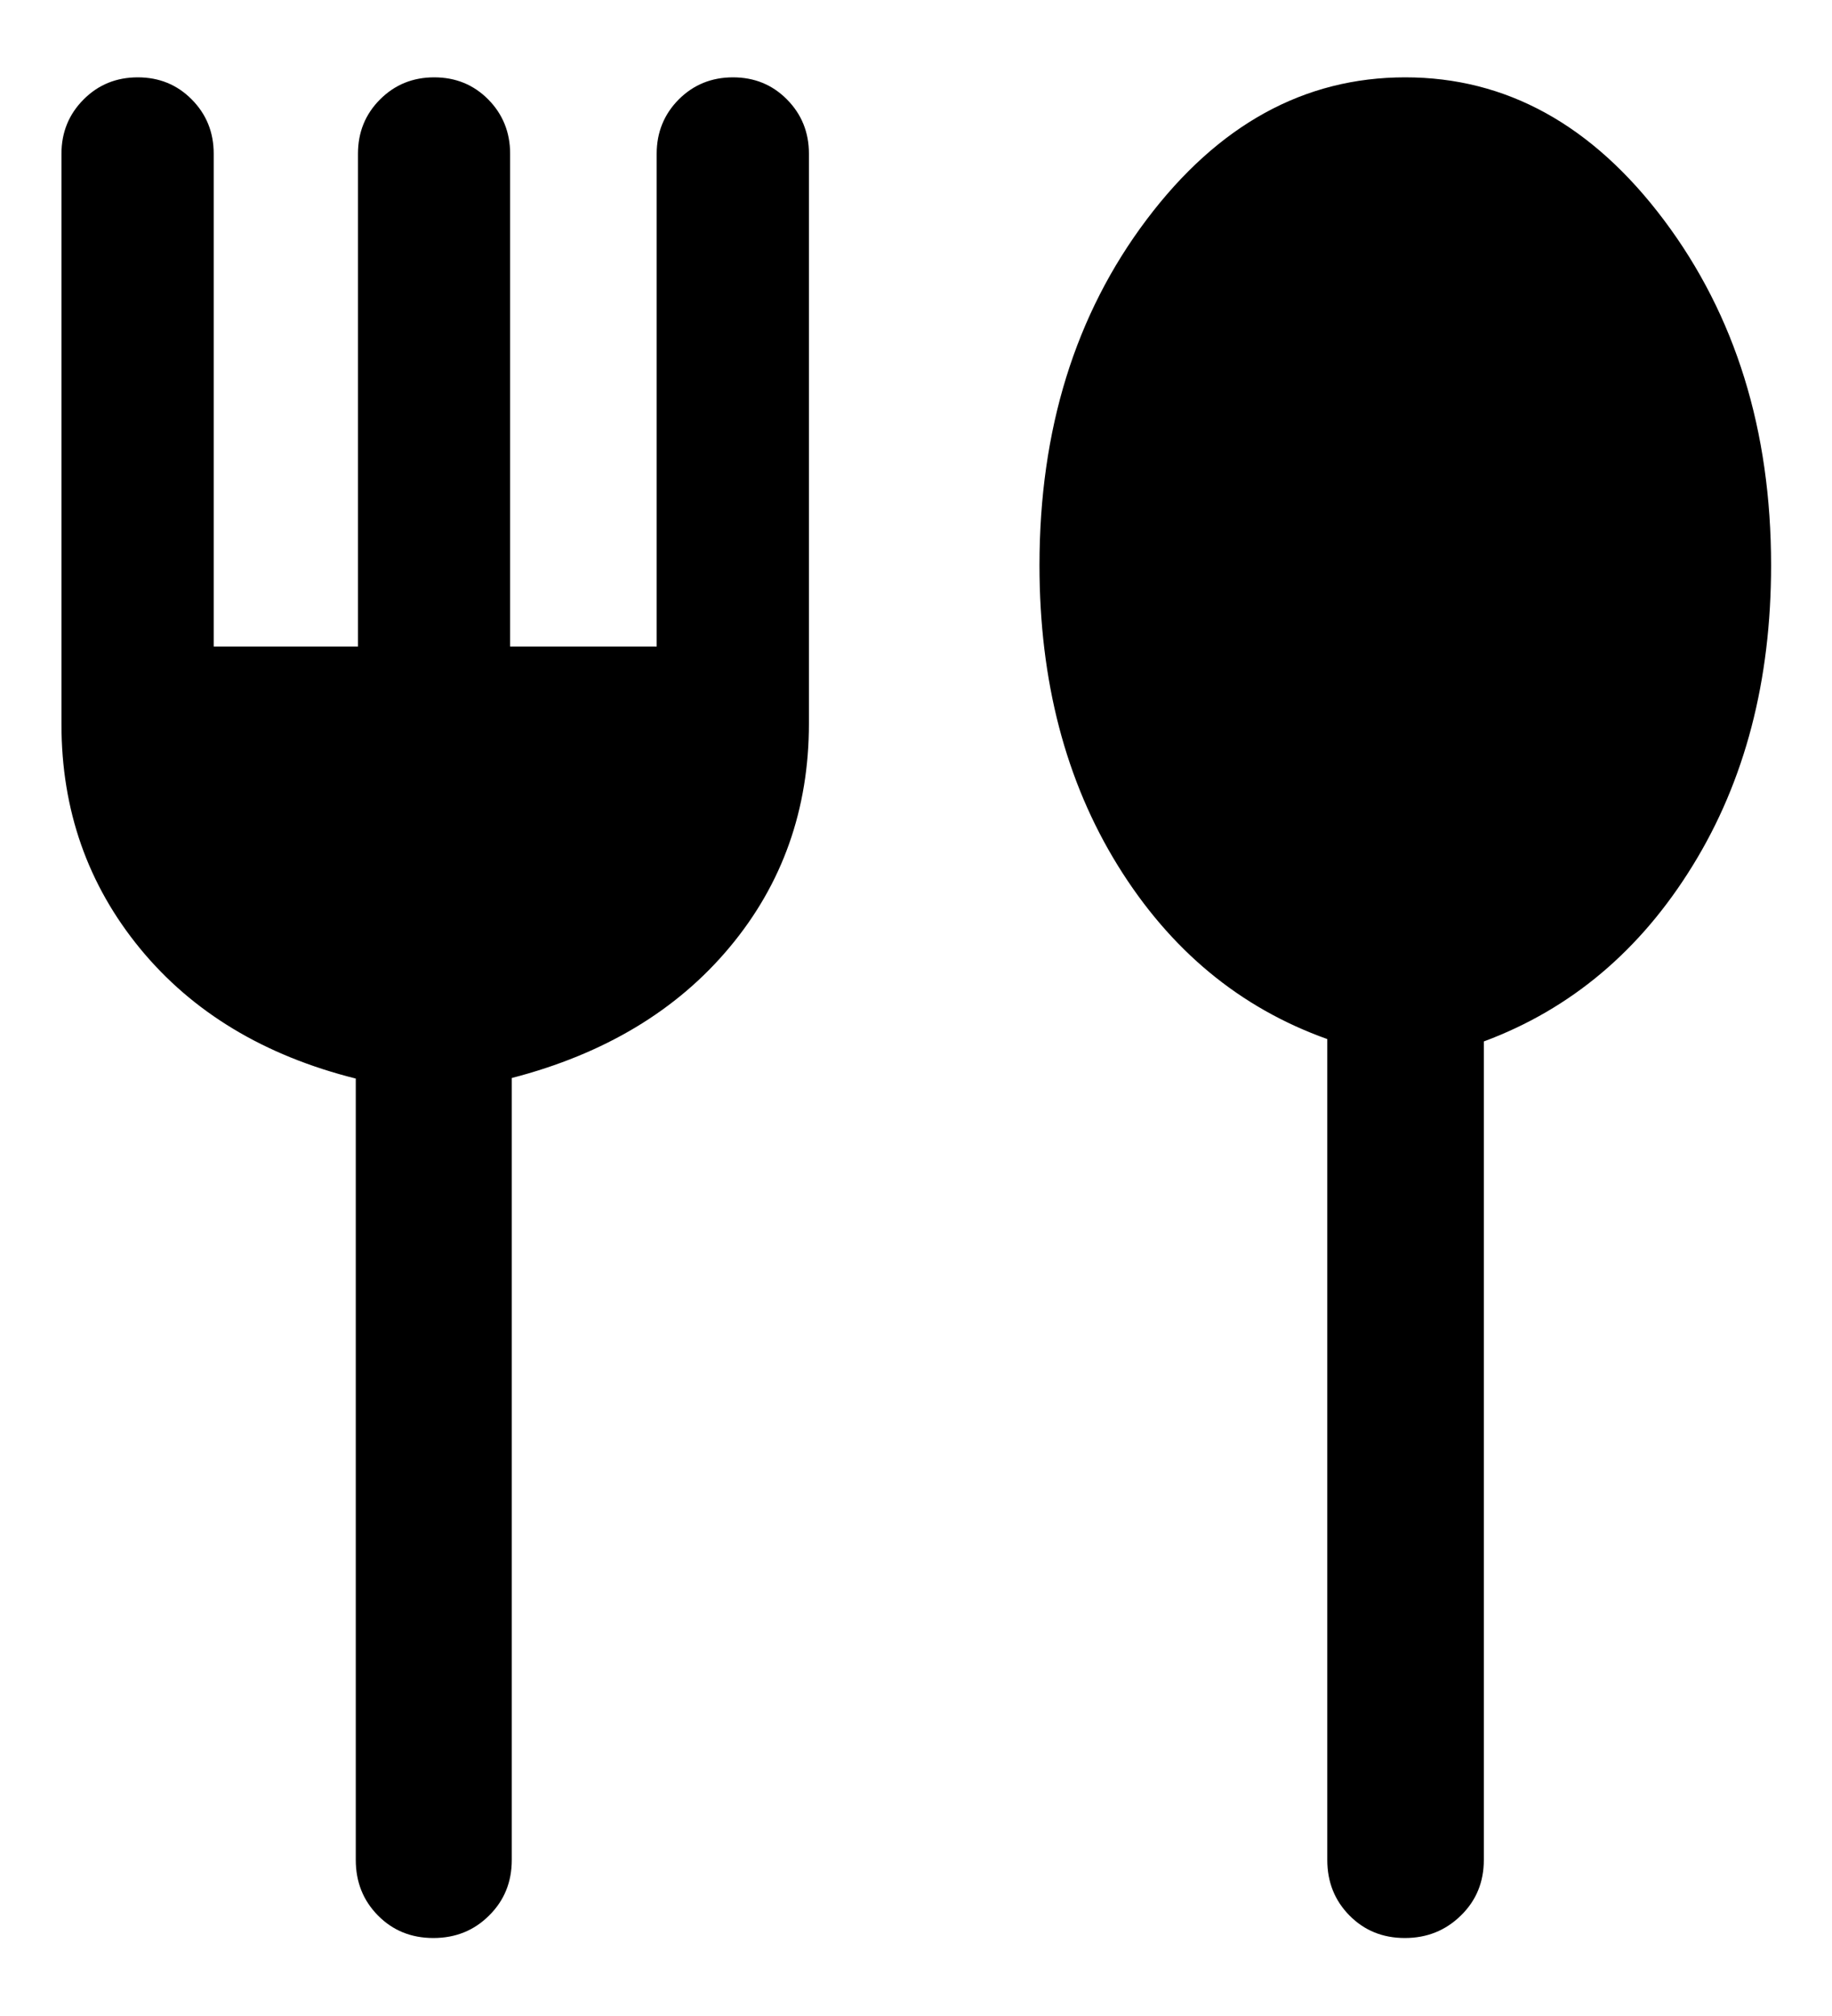 <svg width="20" height="22" viewBox="0 0 20 22" fill="none" xmlns="http://www.w3.org/2000/svg">
<path d="M4.731 21.149C4.489 21.149 4.288 21.067 4.126 20.903C3.965 20.74 3.884 20.538 3.884 20.297V11.77C2.886 11.52 2.101 11.047 1.529 10.351C0.957 9.654 0.671 8.839 0.671 7.906V1.677C0.671 1.444 0.752 1.246 0.913 1.085C1.073 0.924 1.271 0.844 1.504 0.844C1.737 0.844 1.934 0.924 2.093 1.085C2.253 1.246 2.333 1.444 2.333 1.677V7.055H3.908V1.677C3.908 1.444 3.988 1.246 4.149 1.085C4.31 0.924 4.507 0.844 4.74 0.844C4.974 0.844 5.17 0.924 5.33 1.085C5.489 1.246 5.569 1.444 5.569 1.677V7.055H7.169V1.677C7.169 1.444 7.25 1.246 7.41 1.085C7.571 0.924 7.769 0.844 8.002 0.844C8.235 0.844 8.432 0.924 8.591 1.085C8.751 1.246 8.831 1.444 8.831 1.677V7.894C8.831 8.831 8.543 9.645 7.967 10.335C7.391 11.026 6.598 11.502 5.587 11.764V20.297C5.587 20.538 5.505 20.74 5.34 20.903C5.176 21.067 4.973 21.149 4.731 21.149ZM15.337 21.149C15.095 21.149 14.894 21.067 14.732 20.903C14.571 20.74 14.49 20.538 14.49 20.297V11.339C13.536 10.999 12.774 10.368 12.203 9.445C11.633 8.523 11.348 7.431 11.348 6.169C11.348 4.689 11.738 3.431 12.518 2.396C13.298 1.361 14.239 0.844 15.341 0.844C16.444 0.844 17.385 1.363 18.165 2.401C18.945 3.44 19.335 4.696 19.335 6.169C19.335 7.428 19.05 8.521 18.479 9.446C17.909 10.372 17.149 11.012 16.199 11.365V20.297C16.199 20.538 16.116 20.74 15.949 20.903C15.782 21.067 15.578 21.149 15.337 21.149Z" fill="black"/>
</svg>
